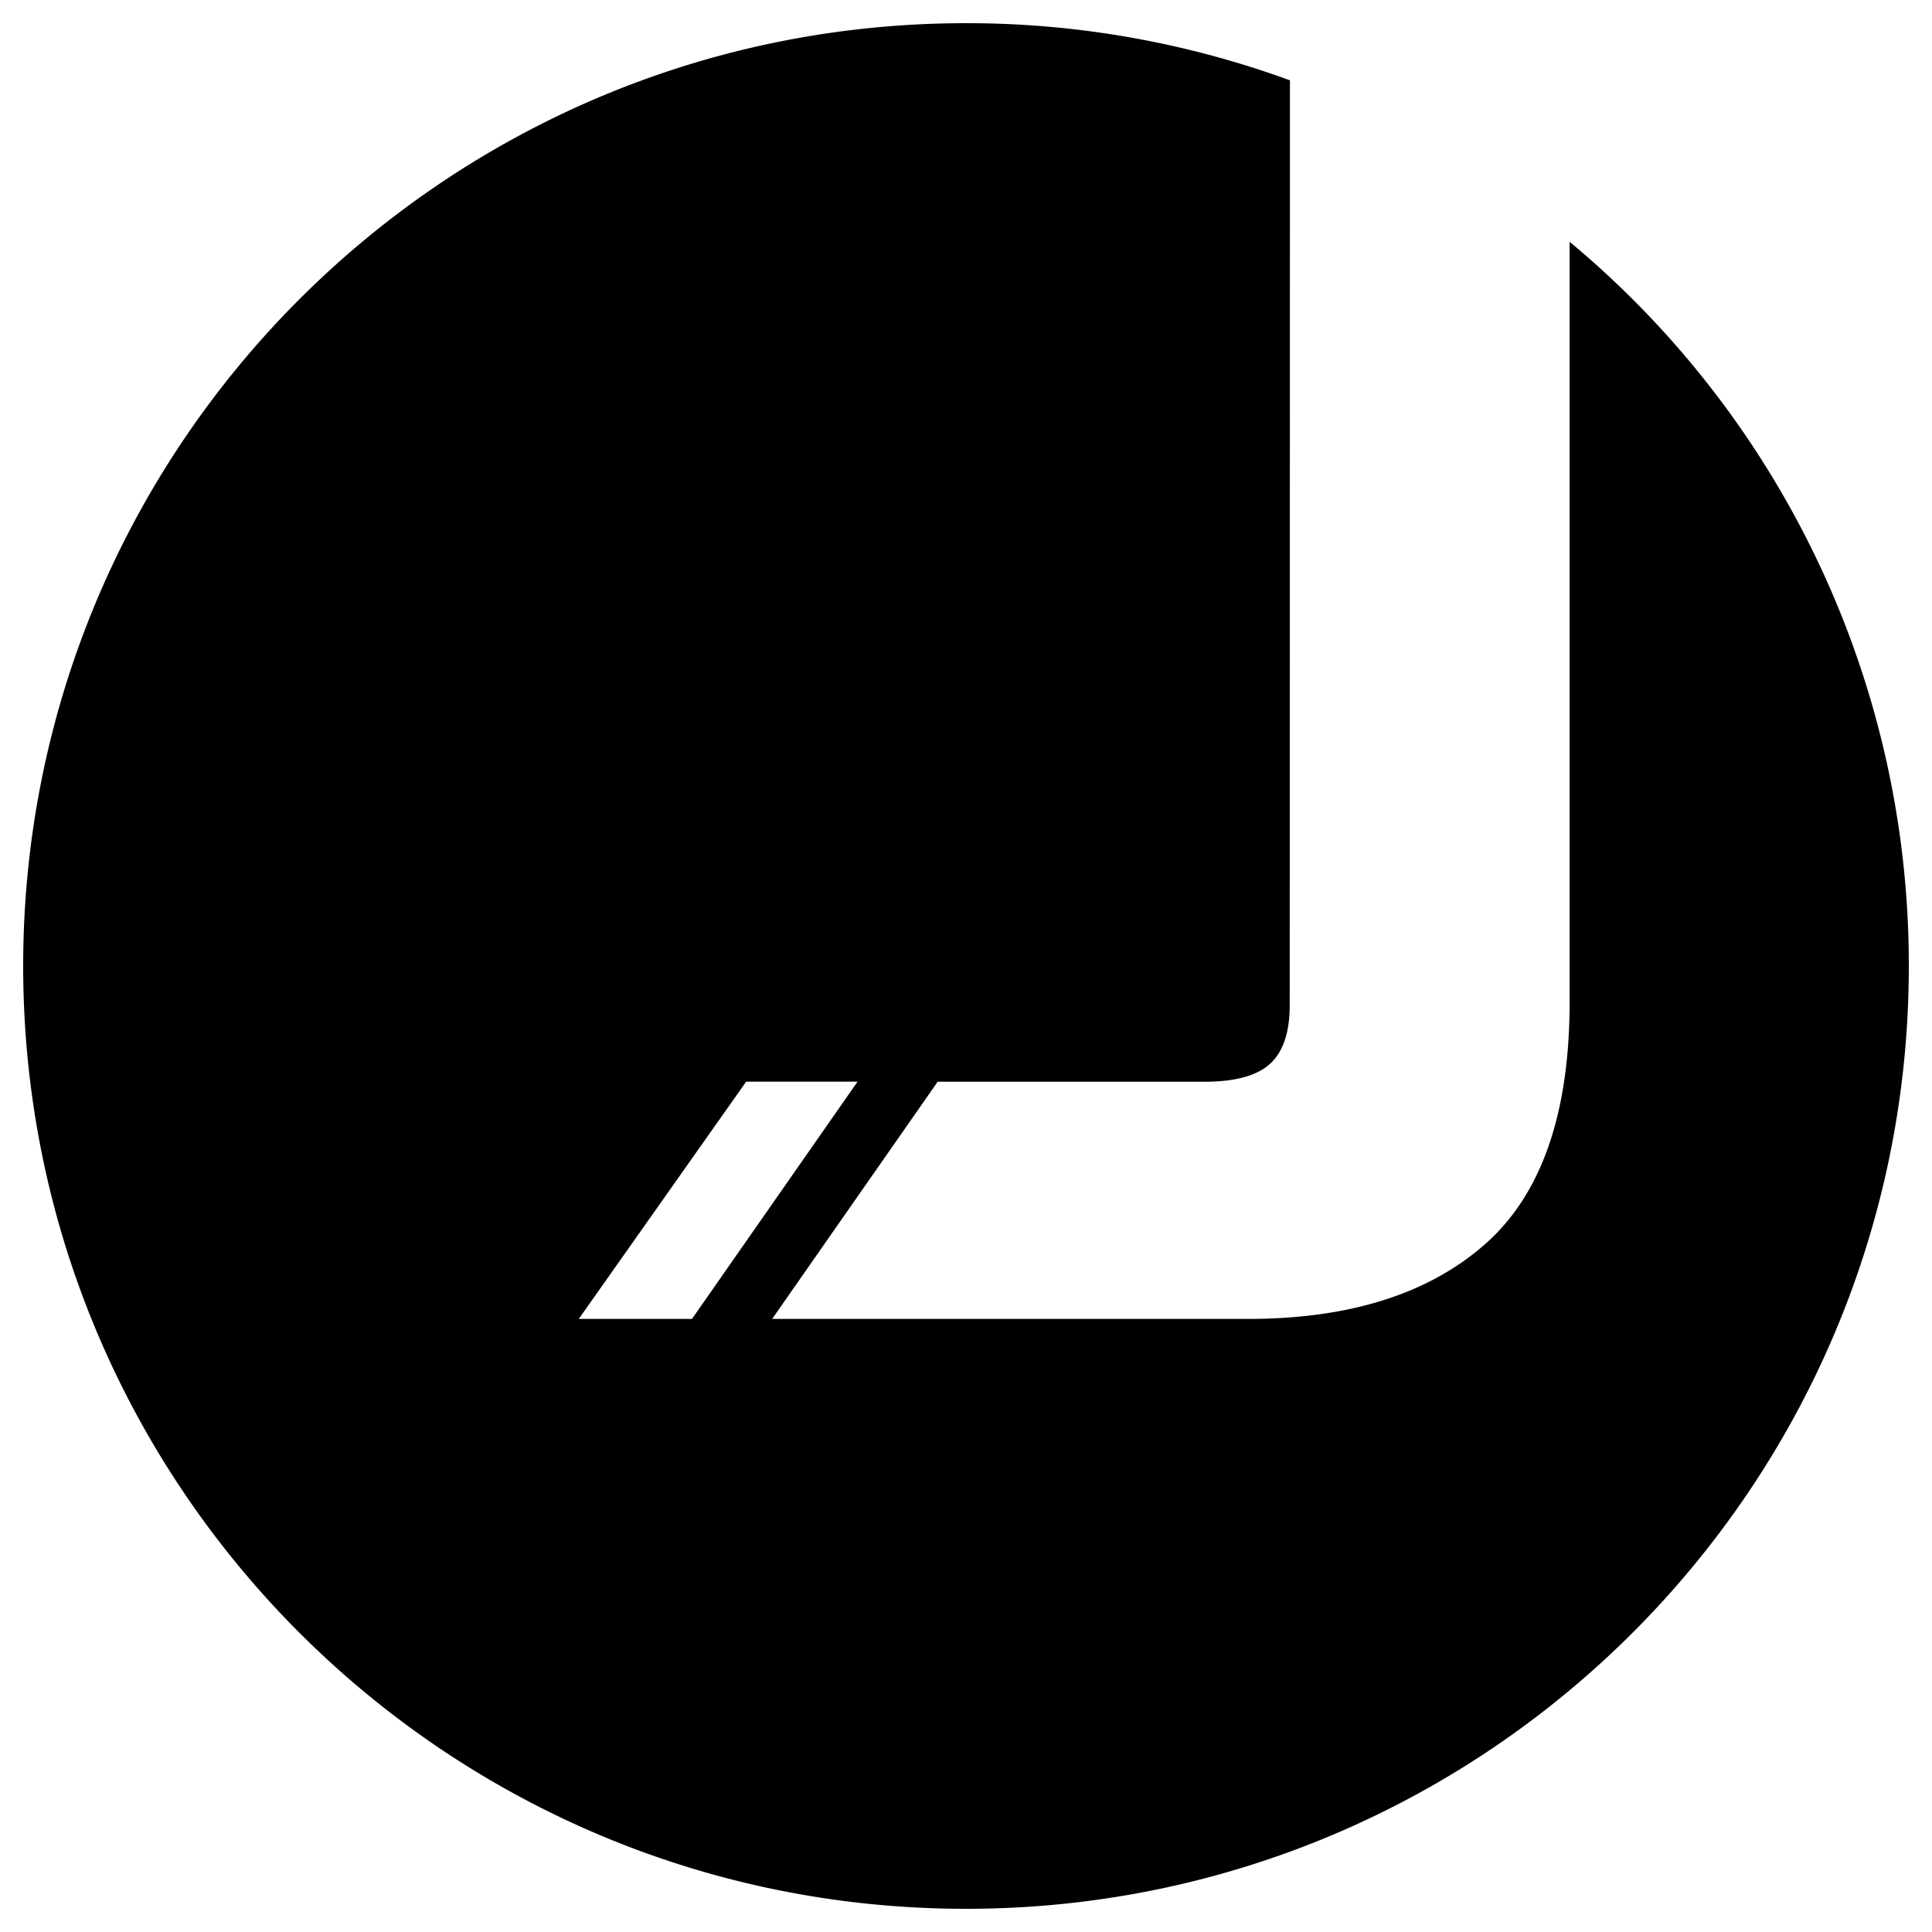 <svg id="Camada_1" data-name="Camada 1" xmlns="http://www.w3.org/2000/svg" viewBox="0 0 500 500"><title>logo-v</title><path d="M406.22,62.58l0,196.65q0,43.59-22,62.86t-61.4,19.25H199.83l42.84-61.39h69.09q11.85,0,16.94-4.65t5.08-15.24l.06-239.27A243.39,243.39,0,0,0,250,6C115.24,6,6,115.24,6,250S115.24,494,250,494,494,384.76,494,250A243.48,243.48,0,0,0,406.22,62.58ZM193.1,279.94h28.83l-42.84,61.39h-29.3Z"/></svg>